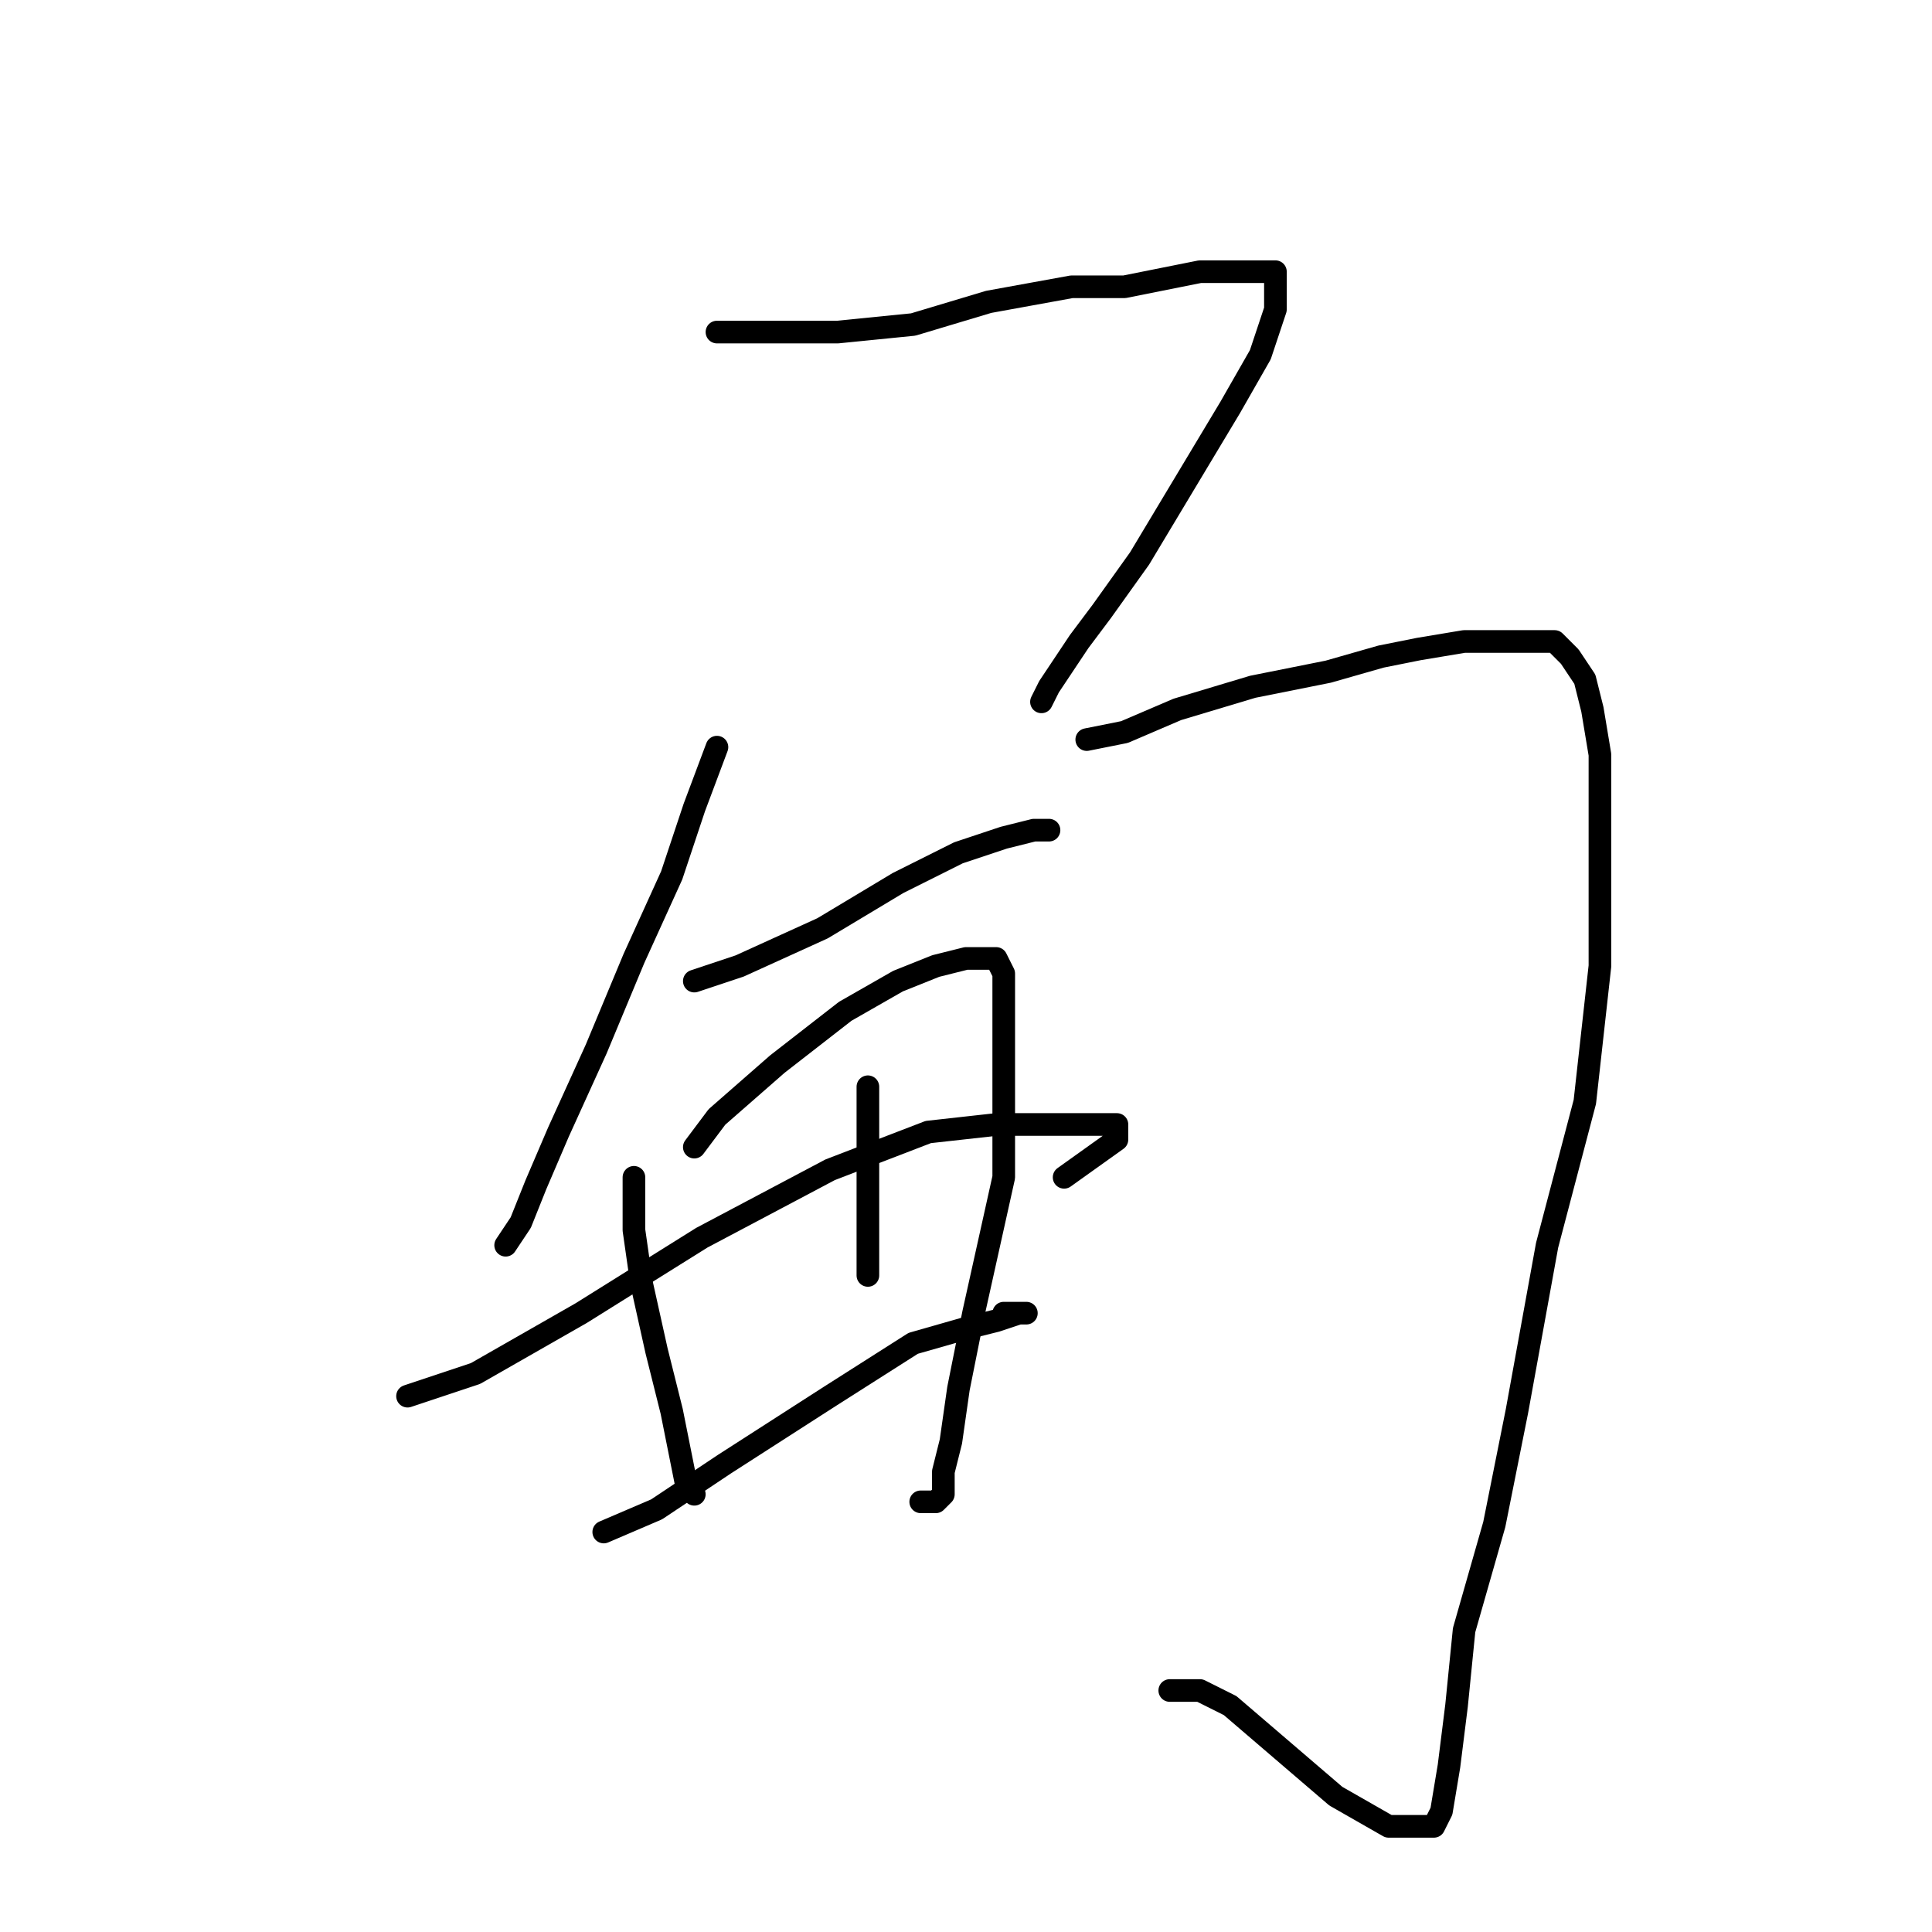 <?xml version="1.0" standalone="no"?>
    <svg width="256" height="256" xmlns="http://www.w3.org/2000/svg" version="1.1">
    <polyline stroke="black" stroke-width="3" stroke-linecap="round" fill="transparent" stroke-linejoin="round" points="95 99 92 107 89 116 84 127 79 139 74 150 71 157 69 162 67 165 67 165 " />
        <polyline stroke="black" stroke-width="3" stroke-linecap="round" fill="transparent" stroke-linejoin="round" points="92 130 98 128 109 123 119 117 127 113 133 111 137 110 139 110 139 110 " />
        <polyline stroke="black" stroke-width="3" stroke-linecap="round" fill="transparent" stroke-linejoin="round" points="84 156 84 163 85 170 87 179 89 187 90 192 91 197 92 198 92 198 " />
        <polyline stroke="black" stroke-width="3" stroke-linecap="round" fill="transparent" stroke-linejoin="round" points="92 152 95 148 103 141 112 134 119 130 124 128 128 127 131 127 132 127 133 129 133 133 133 140 133 146 133 156 131 165 129 174 127 184 126 191 125 195 125 198 124 199 122 199 122 199 " />
        <polyline stroke="black" stroke-width="3" stroke-linecap="round" fill="transparent" stroke-linejoin="round" points="54 185 63 182 77 174 93 164 110 155 123 150 132 149 144 149 147 149 148 149 148 151 141 156 141 156 " />
        <polyline stroke="black" stroke-width="3" stroke-linecap="round" fill="transparent" stroke-linejoin="round" points="80 203 87 200 96 194 110 185 121 178 128 176 132 175 135 174 136 174 133 174 133 174 " />
        <polyline stroke="black" stroke-width="3" stroke-linecap="round" fill="transparent" stroke-linejoin="round" points="115 144 115 151 115 157 115 162 115 166 115 169 115 169 " />
        <polyline stroke="black" stroke-width="3" stroke-linecap="round" fill="transparent" stroke-linejoin="round" points="95 44 102 44 111 44 121 43 131 40 142 38 149 38 154 37 159 36 163 36 165 36 166 36 168 36 169 36 169 38 169 41 167 47 163 54 157 64 151 74 146 81 143 85 141 88 139 91 138 93 138 93 " />
        <polyline stroke="black" stroke-width="3" stroke-linecap="round" fill="transparent" stroke-linejoin="round" points="144 98 149 97 156 94 166 91 176 89 183 87 188 86 194 85 200 85 203 85 206 85 208 87 210 90 211 94 212 100 212 106 212 115 212 128 210 146 205 165 201 187 198 202 194 216 193 226 192 234 191 240 190 242 187 242 184 242 177 238 170 232 163 226 159 224 155 224 155 224 " />
        </svg>